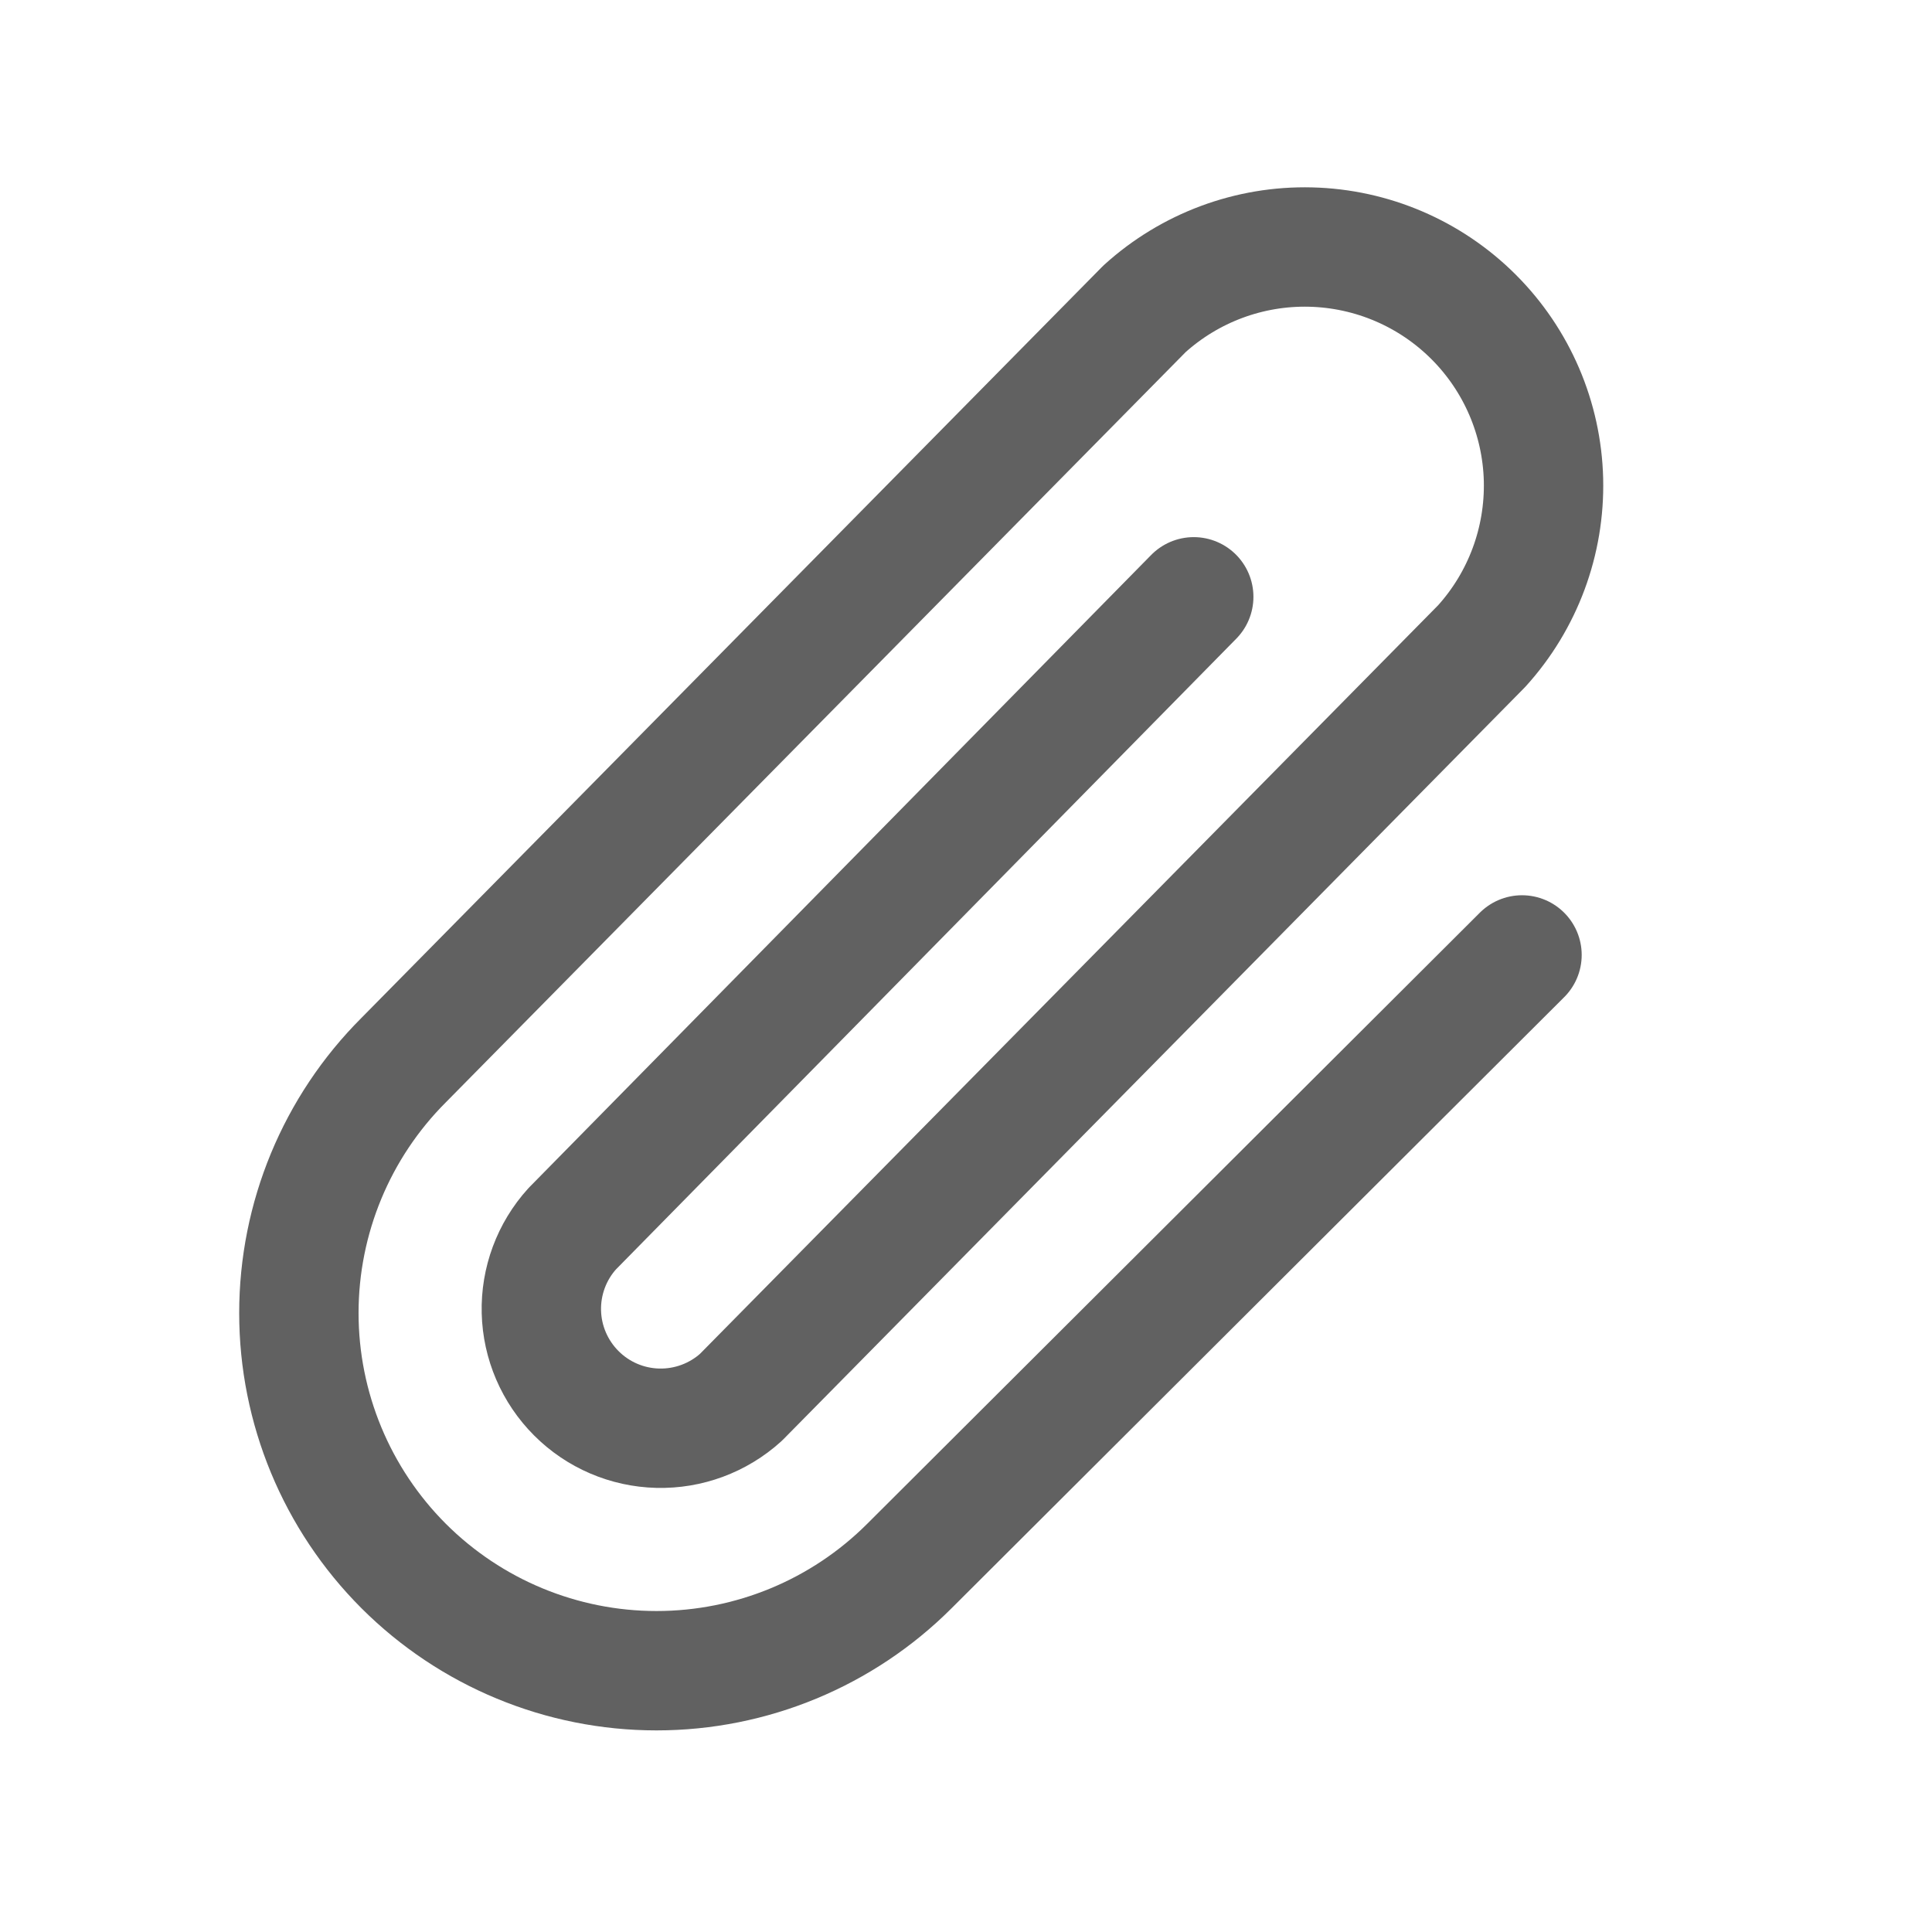 <svg width="33" height="33" viewBox="0 0 33 33" fill="none" xmlns="http://www.w3.org/2000/svg">
<path d="M20.39 10.194L9.774 20.988C9.423 21.375 9.234 21.884 9.247 22.407C9.26 22.93 9.474 23.428 9.844 23.798C10.214 24.169 10.712 24.382 11.235 24.395C11.758 24.408 12.267 24.219 12.655 23.868L25.309 11.035C26.012 10.259 26.389 9.243 26.364 8.196C26.338 7.15 25.911 6.153 25.17 5.413C24.43 4.673 23.434 4.246 22.387 4.22C21.341 4.194 20.325 4.572 19.549 5.275L6.894 18.108C5.749 19.253 5.105 20.807 5.105 22.428C5.105 24.048 5.749 25.602 6.894 26.748C8.04 27.893 9.594 28.537 11.214 28.537C12.835 28.537 14.389 27.893 15.534 26.748L25.997 16.311" stroke="#616161" stroke-width="2.039" stroke-linecap="round" stroke-linejoin="round"/>
</svg>
